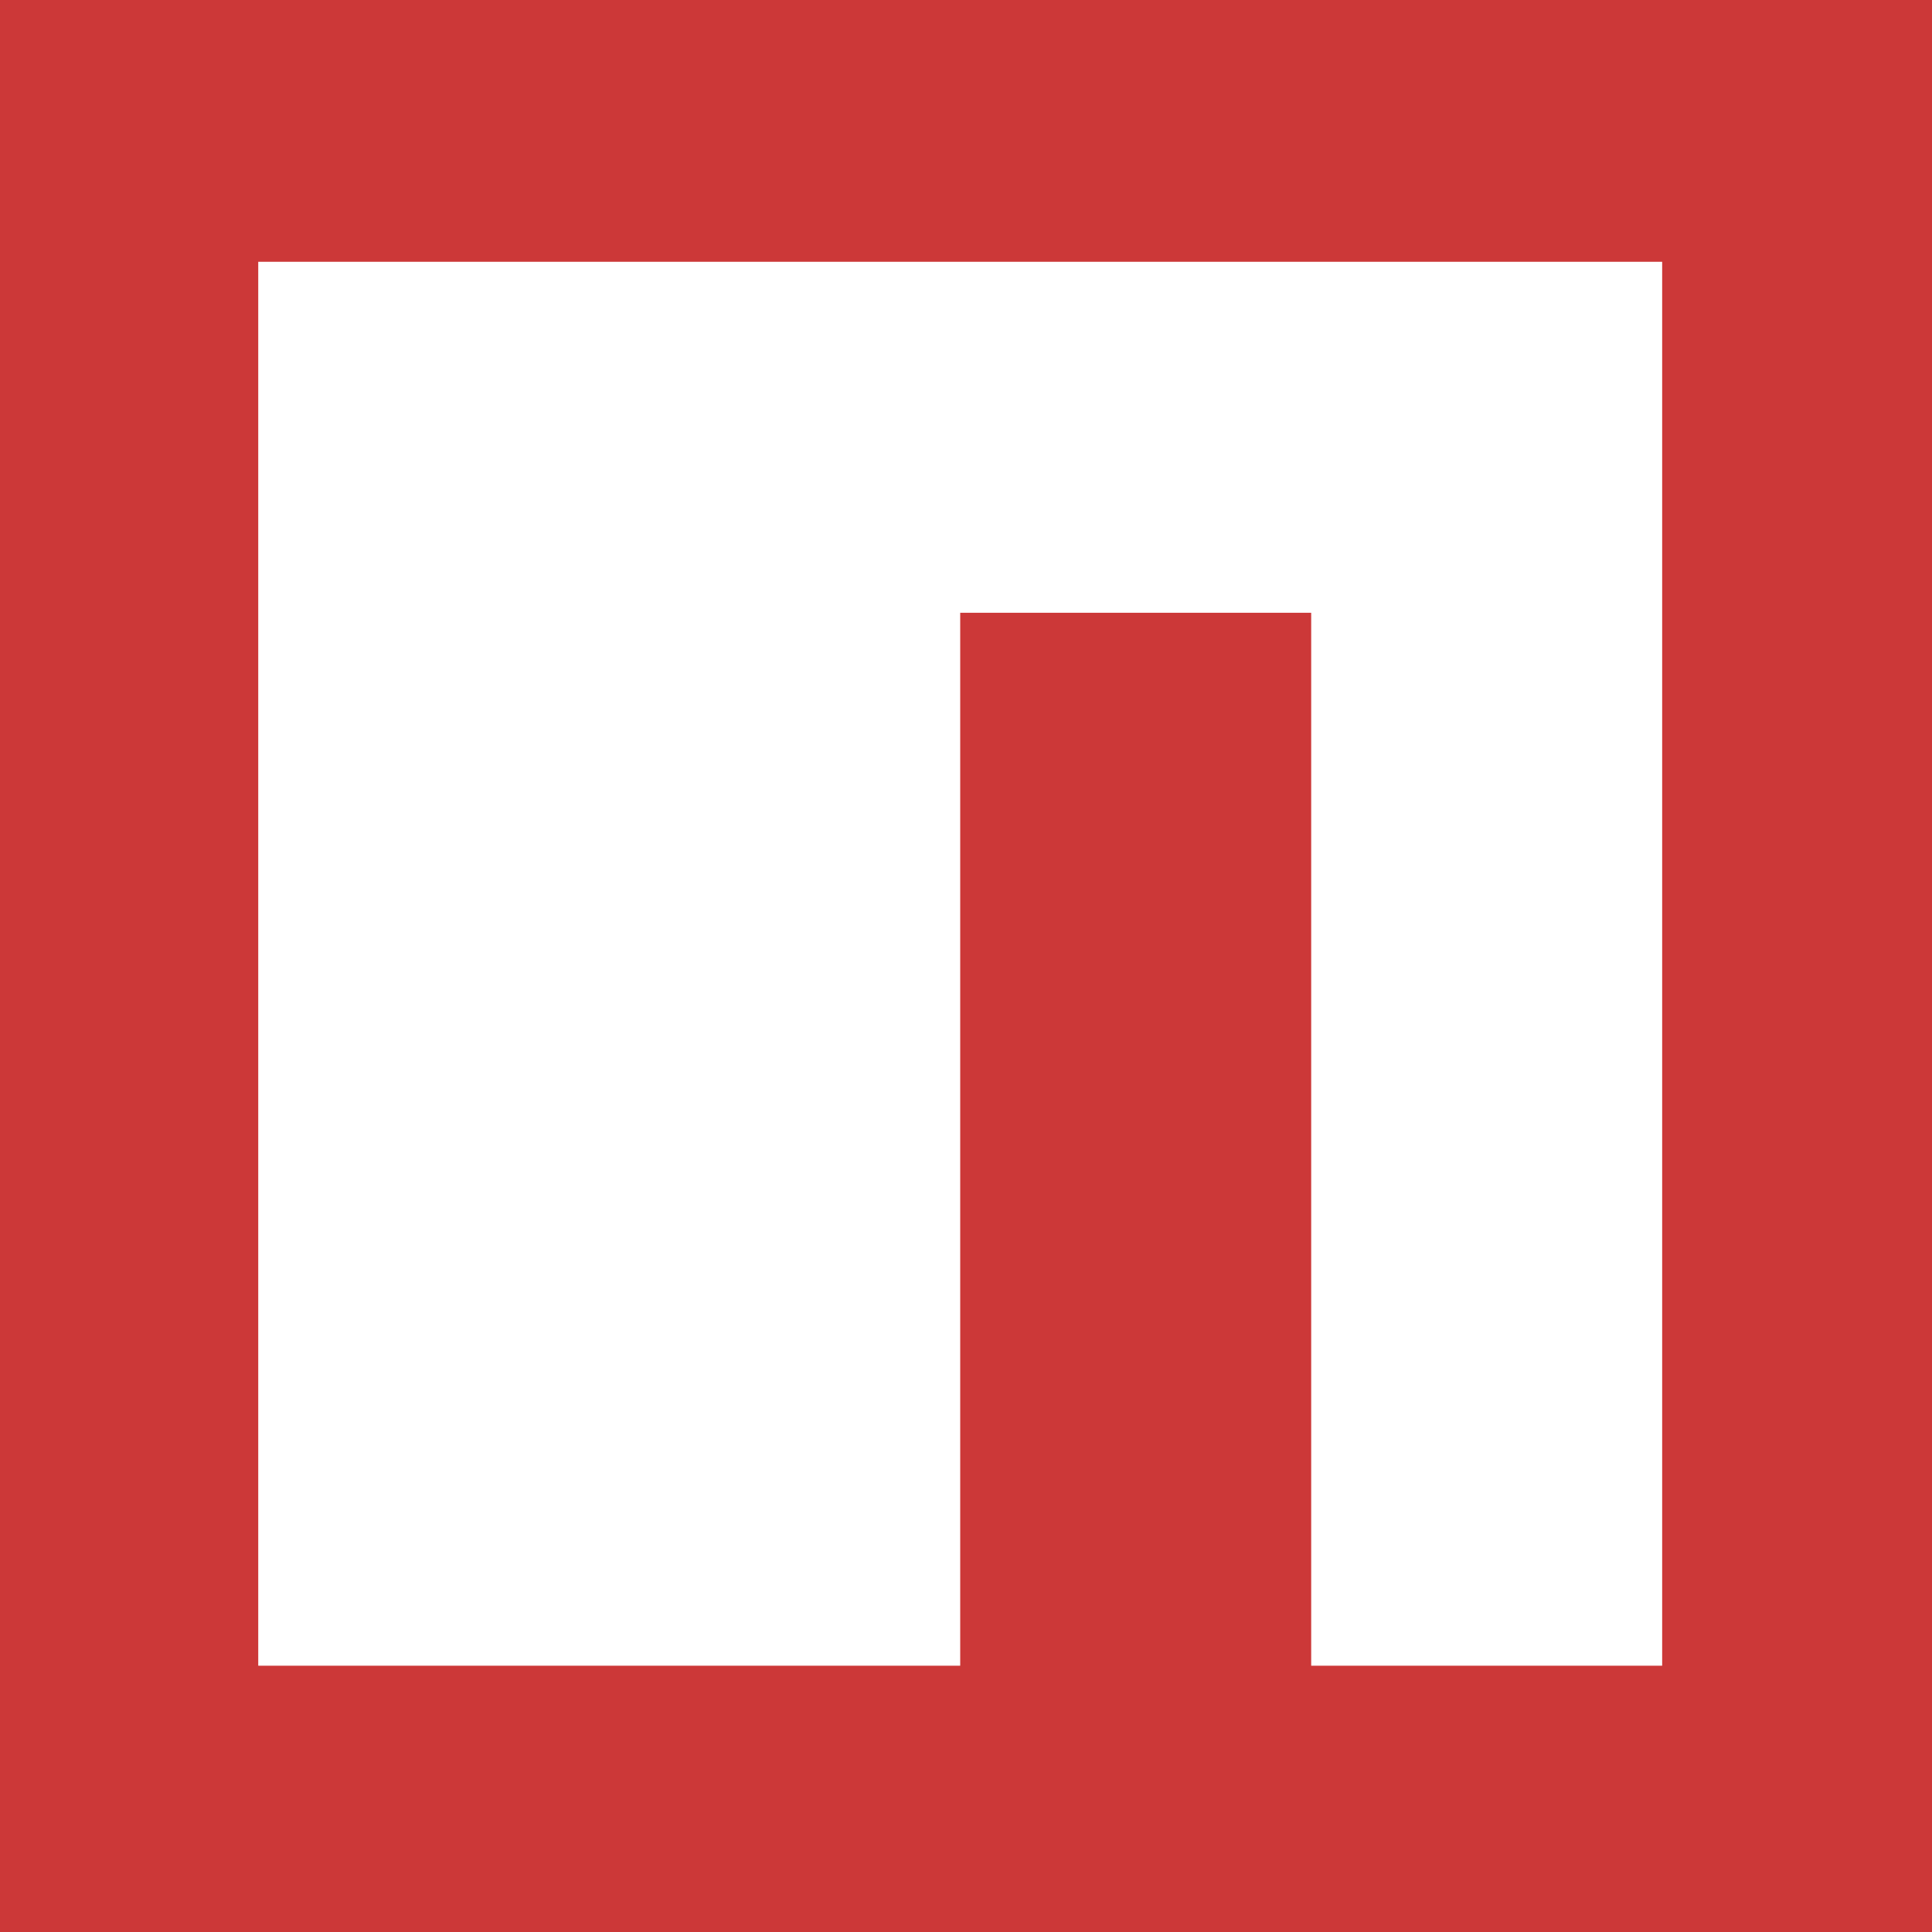 <svg viewBox="0 0 18 18" version="1.1" xmlns="http://www.w3.org/2000/svg" xml:space="preserve" style="fill-rule:evenodd;clip-rule:evenodd;stroke-linejoin:round;stroke-miterlimit:2" height="1em" width="1em">
  <rect x="0" y="0" width="18" height="18" fill="#333333" stroke="none"/>
  <g transform="matrix(1,0,0,1,-3,-3)">
    <g>
      <g transform="matrix(3.832,0,0,4,-3.733,-4.62)">
        <rect x="1.757" y="1.905" width="4.698" height="4.5" style="fill:rgb(204,56,56)"/>
      </g>
      <g transform="matrix(1,0,0,1,-0.353,-0.384)">
        <rect x="12" y="9" width="4" height="10" style="fill:rgb(204,56,56)"/>
      </g>
    </g>
    <g transform="matrix(0.109,0,0,0.109,2.136,2.169)">
      <path d="M30,150L90,150L90,60L120,60L120,150L150,150L150,30L30,30L30,150Z" style="fill:white;fill-rule:nonzero"/>
    </g>
  </g>
</svg>
